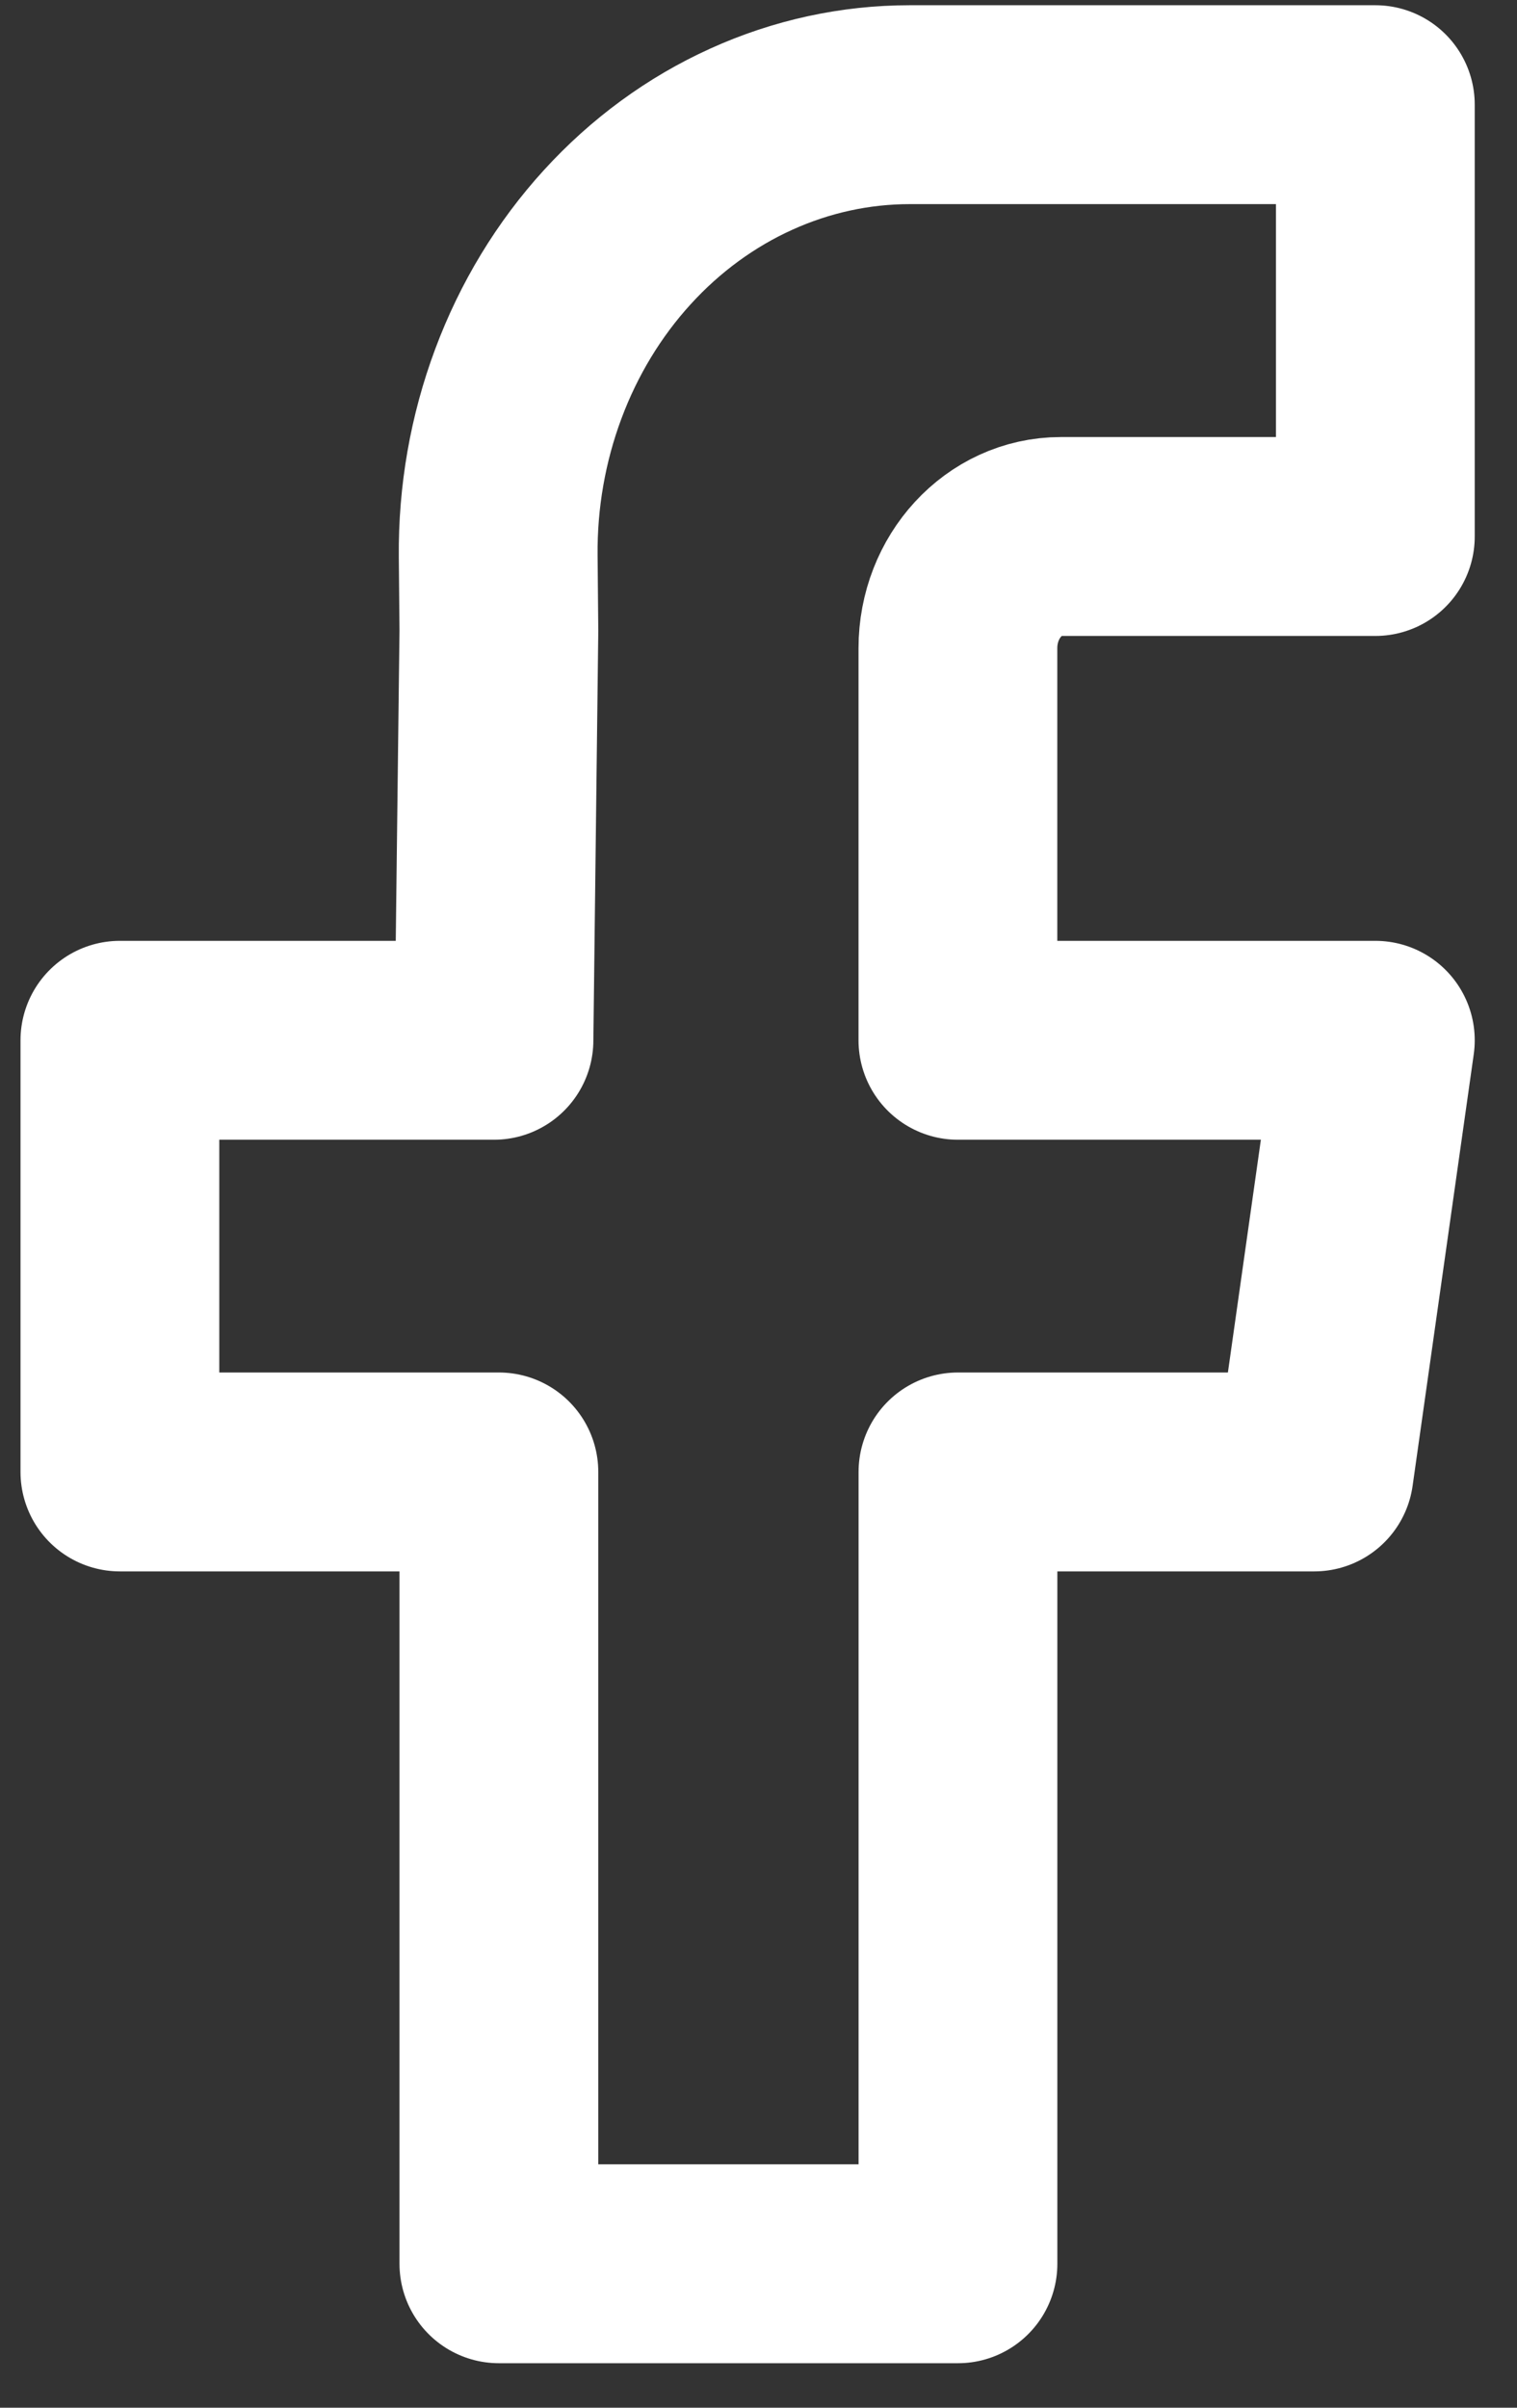 <svg width="29" height="46" viewBox="0 0 29 46" fill="none" xmlns="http://www.w3.org/2000/svg">
<rect x="0" y="0" width="29" height="46" fill="#333333" stroke="none"/>
<path d="M26.292 10.25H20.279C19.193 10.25 18.312 11.205 18.312 12.385V19.875H26.292L25.123 28.122H18.313V43.25H9.537V28.122H2.292V19.875H9.443L9.537 12.049L9.524 10.627C9.513 9.498 9.709 8.378 10.1 7.332C10.49 6.286 11.068 5.334 11.8 4.532C12.531 3.73 13.402 3.093 14.362 2.659C15.321 2.224 16.351 2 17.391 2H26.292V10.25Z" stroke="white" stroke-width="3.8" stroke-linejoin="round"/>
</svg>
